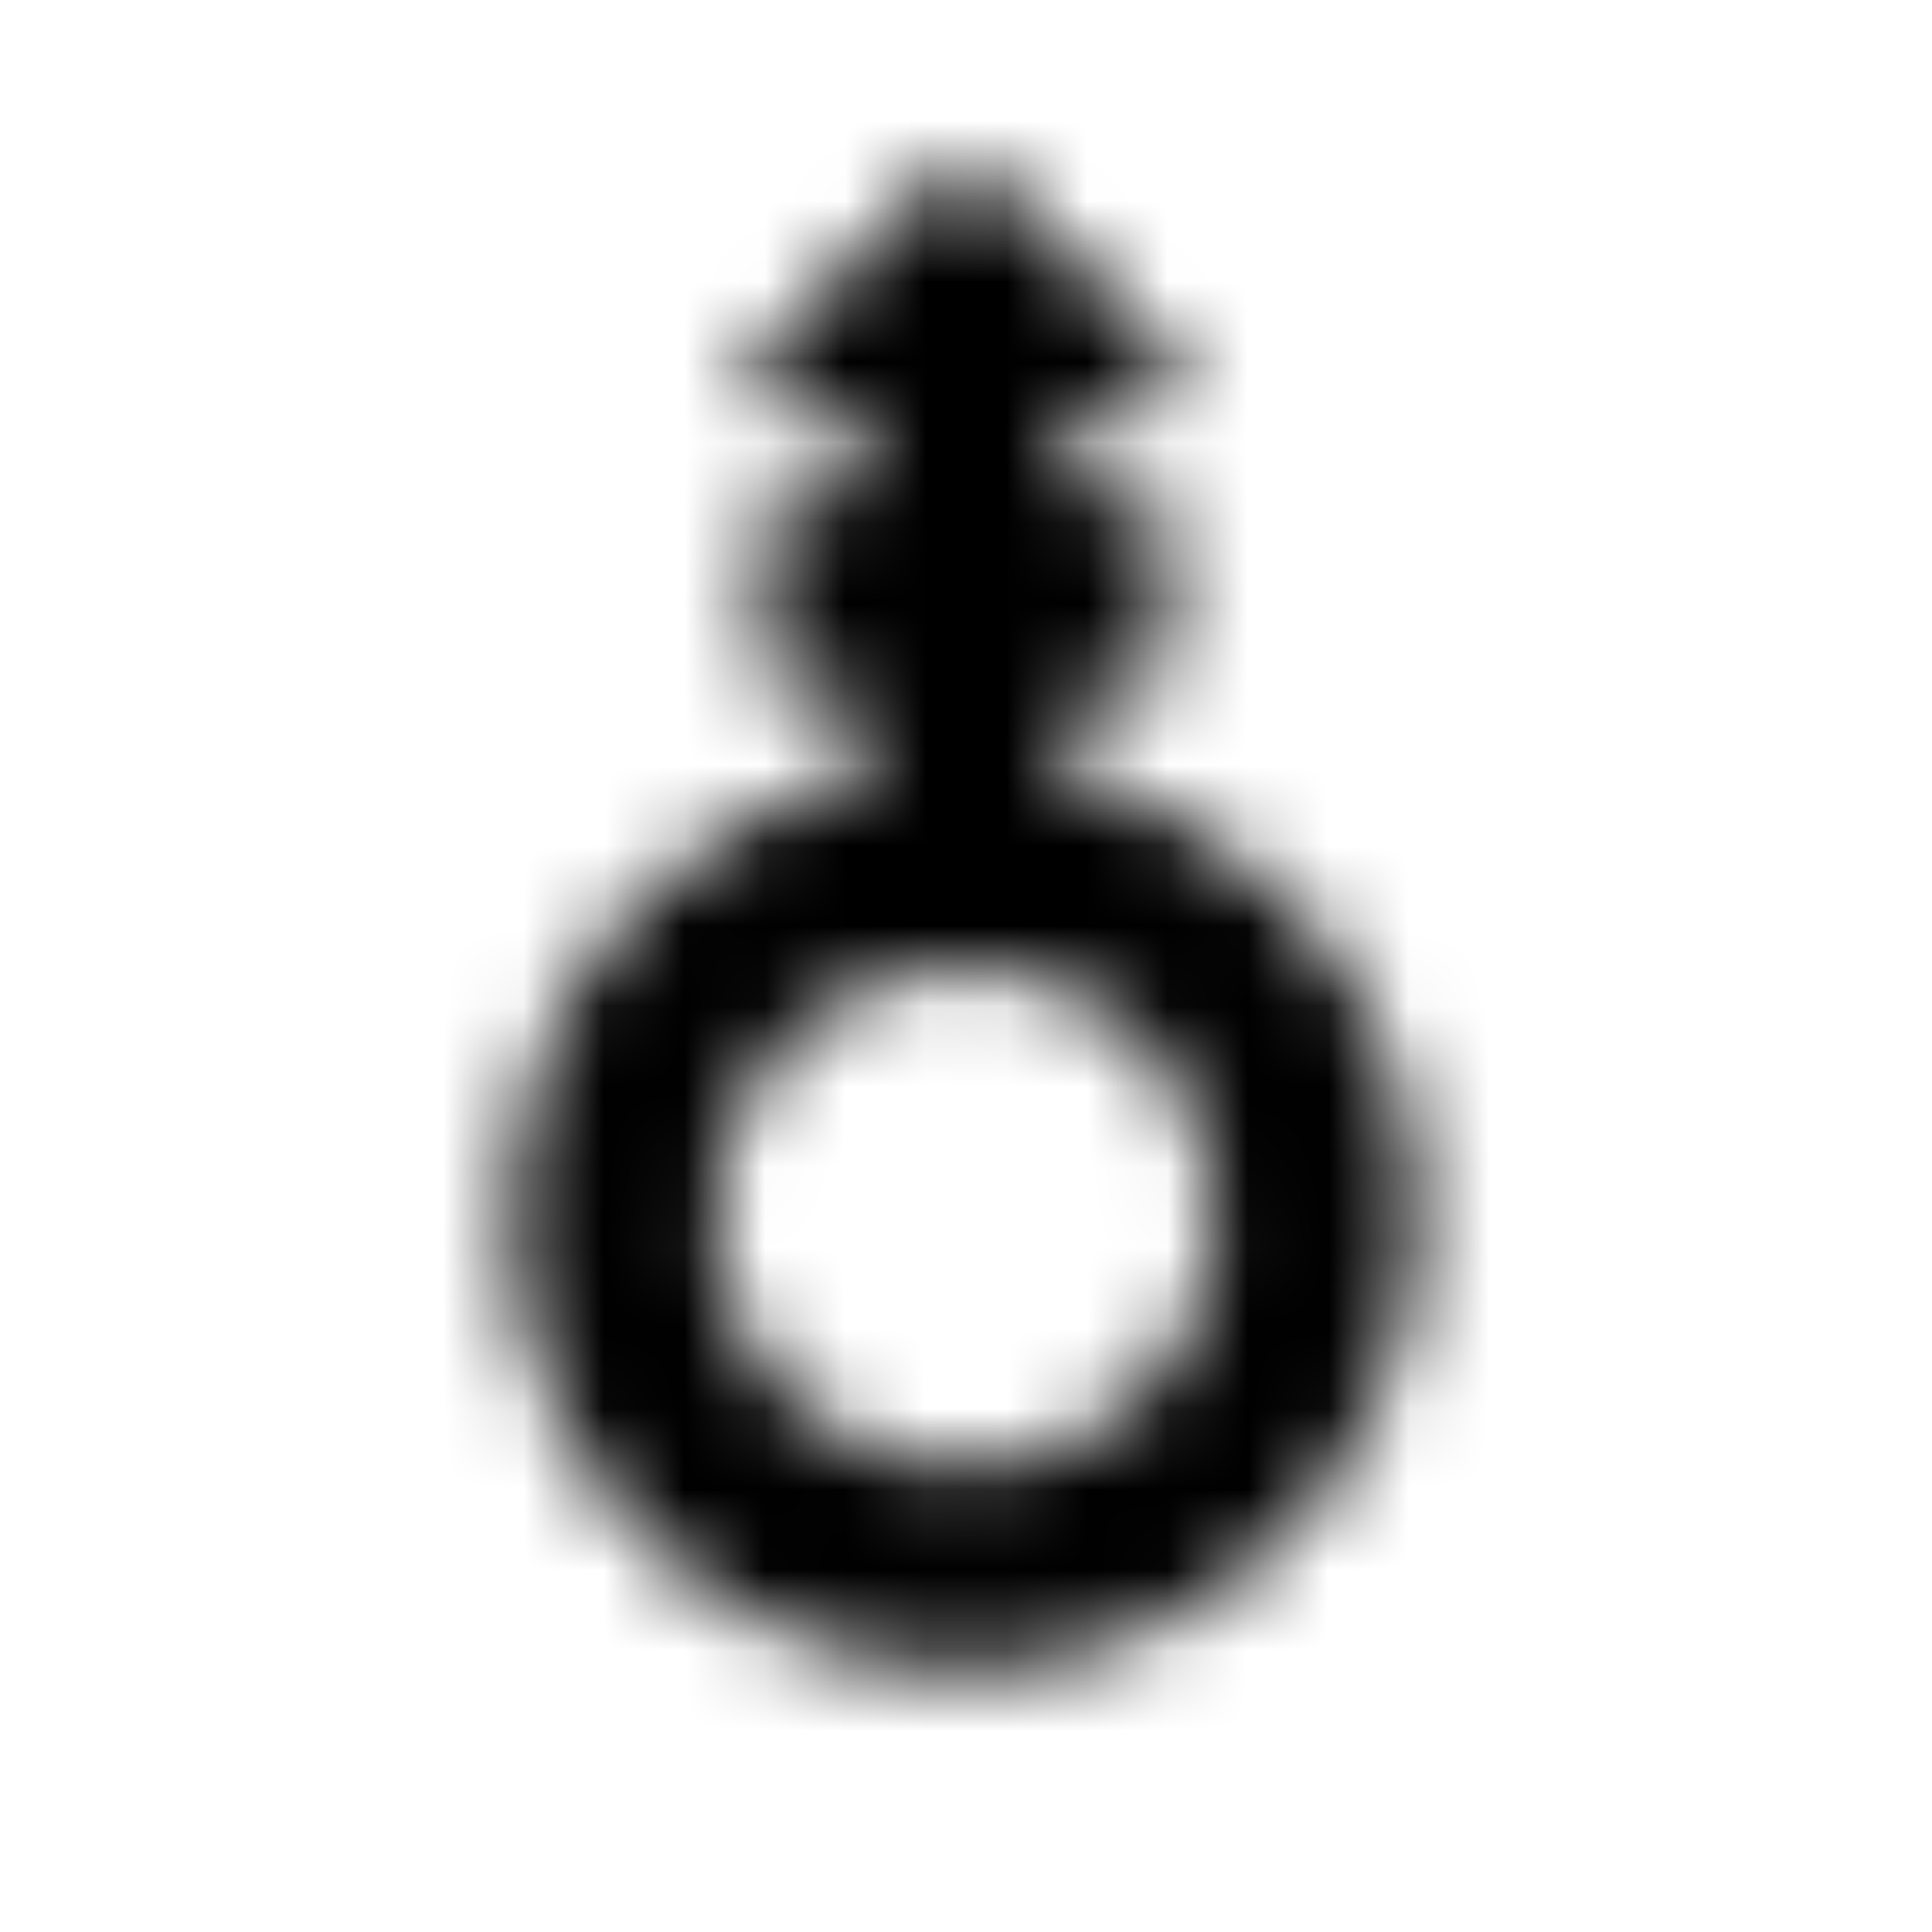 <?xml version="1.0" encoding="UTF-8"?>
<svg width="24px" height="24px" viewBox="0 0 24 24" version="1.1" xmlns="http://www.w3.org/2000/svg" xmlns:xlink="http://www.w3.org/1999/xlink">
    <!-- Generator: Sketch 52.5 (67469) - http://www.bohemiancoding.com/sketch -->
    <title>mars-stroke-v</title>
    <desc>Created with Sketch.</desc>
    <defs>
        <path d="M15.957,11.148 C15.18,10.371 14.23,9.867 13.23,9.641 L13.23,8.648 L14.012,8.648 C14.27,8.648 14.48,8.437 14.48,8.18 L14.48,6.617 C14.48,6.359 14.27,6.148 14.012,6.148 L13.23,6.148 L13.23,5.18 L14.164,5.18 C14.582,5.18 14.789,4.676 14.496,4.379 L12.312,2.199 C12.129,2.016 11.832,2.016 11.648,2.199 L9.465,4.383 C9.168,4.68 9.379,5.184 9.797,5.184 L10.73,5.184 L10.73,6.148 L9.949,6.148 C9.691,6.148 9.48,6.359 9.48,6.617 L9.48,8.18 C9.48,8.437 9.691,8.648 9.949,8.648 L10.73,8.648 L10.73,9.641 C9.73,9.867 8.781,10.371 8.004,11.148 C5.809,13.344 5.809,16.906 8.004,19.102 C10.199,21.297 13.762,21.297 15.957,19.102 C18.156,16.906 18.156,13.344 15.957,11.148 Z M14.191,17.336 C12.973,18.555 10.992,18.555 9.773,17.336 C8.555,16.117 8.555,14.137 9.773,12.918 C10.992,11.699 12.973,11.699 14.191,12.918 C15.41,14.133 15.41,16.117 14.191,17.336 Z" id="path-1"></path>
    </defs>
    <g id="mars-stroke-v" stroke="none" stroke-width="1" fill="none" fill-rule="evenodd">
        <mask id="mask-2" fill="white">
            <use xlink:href="#path-1"></use>
        </mask>
        <g fill-rule="nonzero"></g>
        <g id="🎨-color" mask="url(#mask-2)" fill="#000000">
            <rect id="🎨-Color" x="0" y="0" width="24" height="24"></rect>
        </g>
    </g>
</svg>
